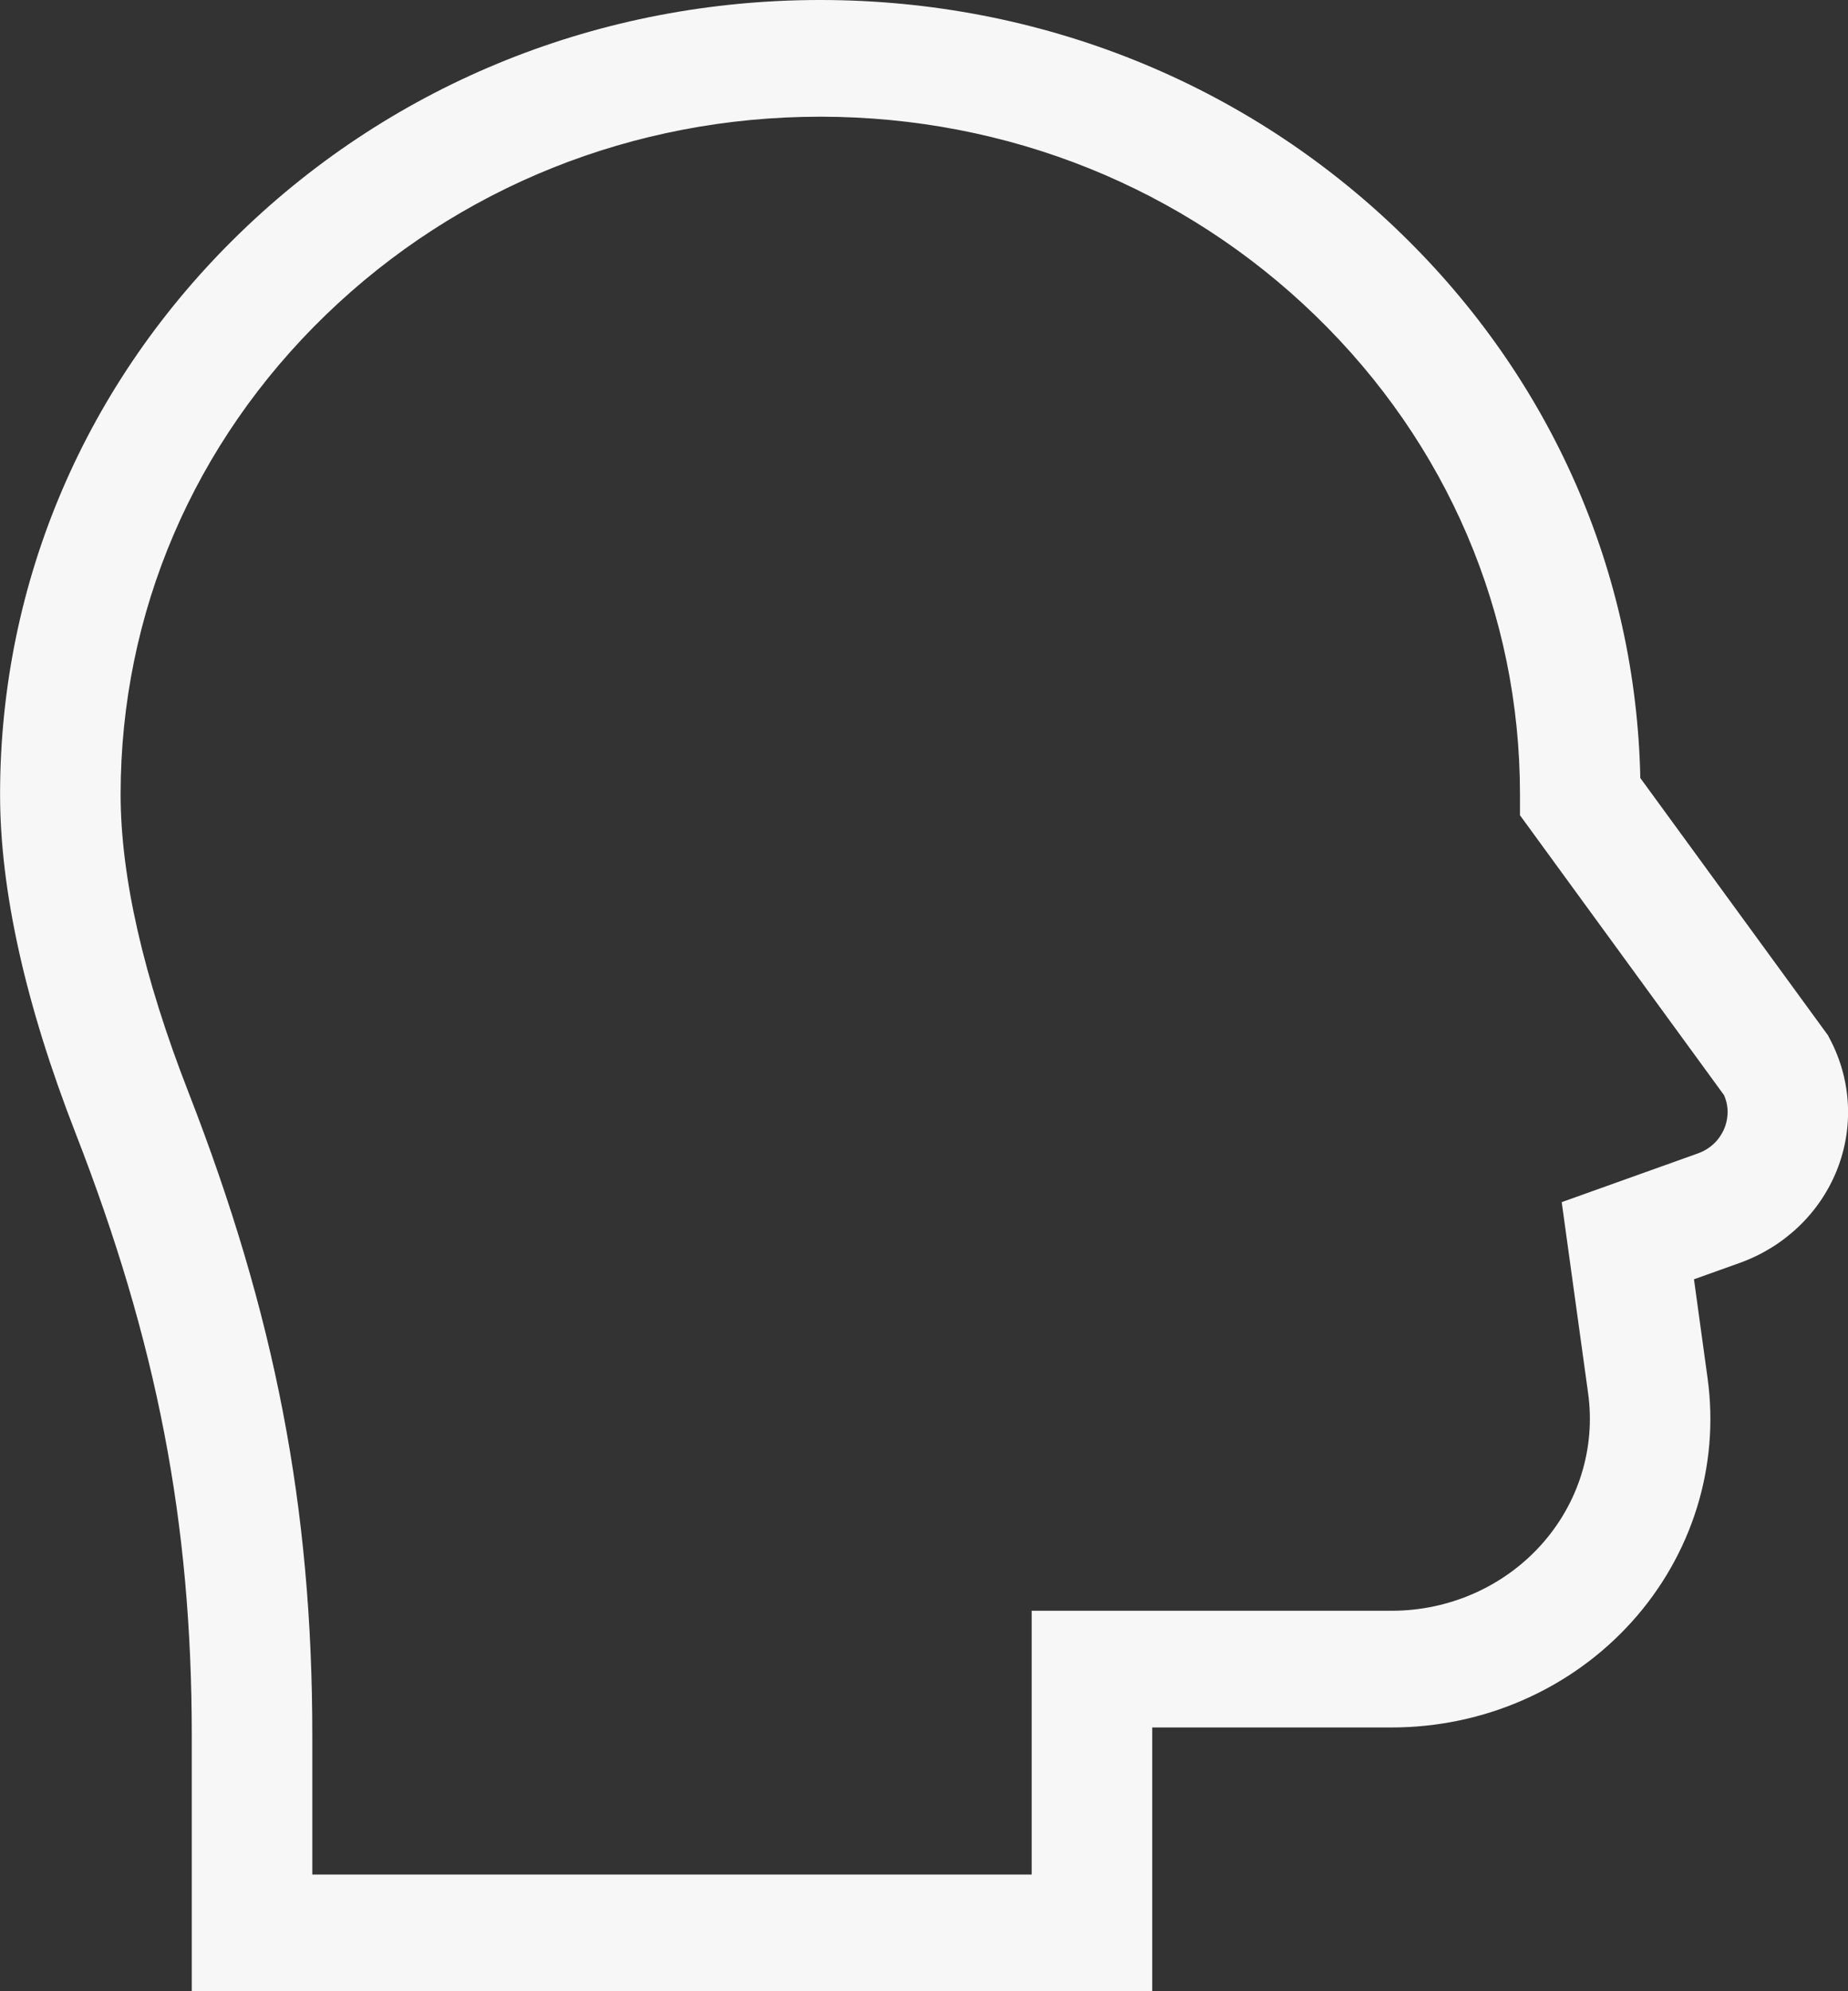 <svg width="26" height="28" viewBox="0 0 26 28" fill="none" xmlns="http://www.w3.org/2000/svg">
<rect x="0" y="0" width="26" height="28" fill="#333333" stroke="none"/>
<path d="M25.745 14.61L25.718 14.558L23.078 10.94C23.018 8.045 21.826 5.331 19.706 3.277C17.529 1.167 14.635 0.004 11.555 0C11.55 0 11.546 0 11.54 0C8.461 0 5.565 1.16 3.386 3.267C1.203 5.377 0.001 8.184 0.001 11.17C0.001 12.523 0.358 14.126 1.063 15.934C2.209 18.876 2.698 21.408 2.698 24.401V28H16.211V24.291H19.581C20.873 24.291 22.103 23.752 22.954 22.81C23.806 21.868 24.196 20.617 24.024 19.377L23.833 17.989L24.476 17.759C25.101 17.535 25.599 17.062 25.841 16.461C26.084 15.859 26.049 15.185 25.745 14.61ZM24.262 15.864C24.223 15.96 24.122 16.135 23.888 16.219L21.972 16.904L22.344 19.594C22.45 20.366 22.208 21.143 21.678 21.729C21.149 22.314 20.384 22.65 19.581 22.65H14.515V26.359H4.394V24.401C4.394 21.198 3.872 18.493 2.65 15.355C2.017 13.732 1.697 12.324 1.697 11.17C1.697 8.623 2.722 6.228 4.584 4.428C6.443 2.631 8.913 1.641 11.54 1.641H11.553C14.18 1.645 16.649 2.637 18.506 4.437C20.363 6.236 21.385 8.627 21.385 11.17V11.464L24.256 15.4C24.343 15.598 24.298 15.774 24.262 15.864Z" fill="#F7F7F7"/>
</svg>
